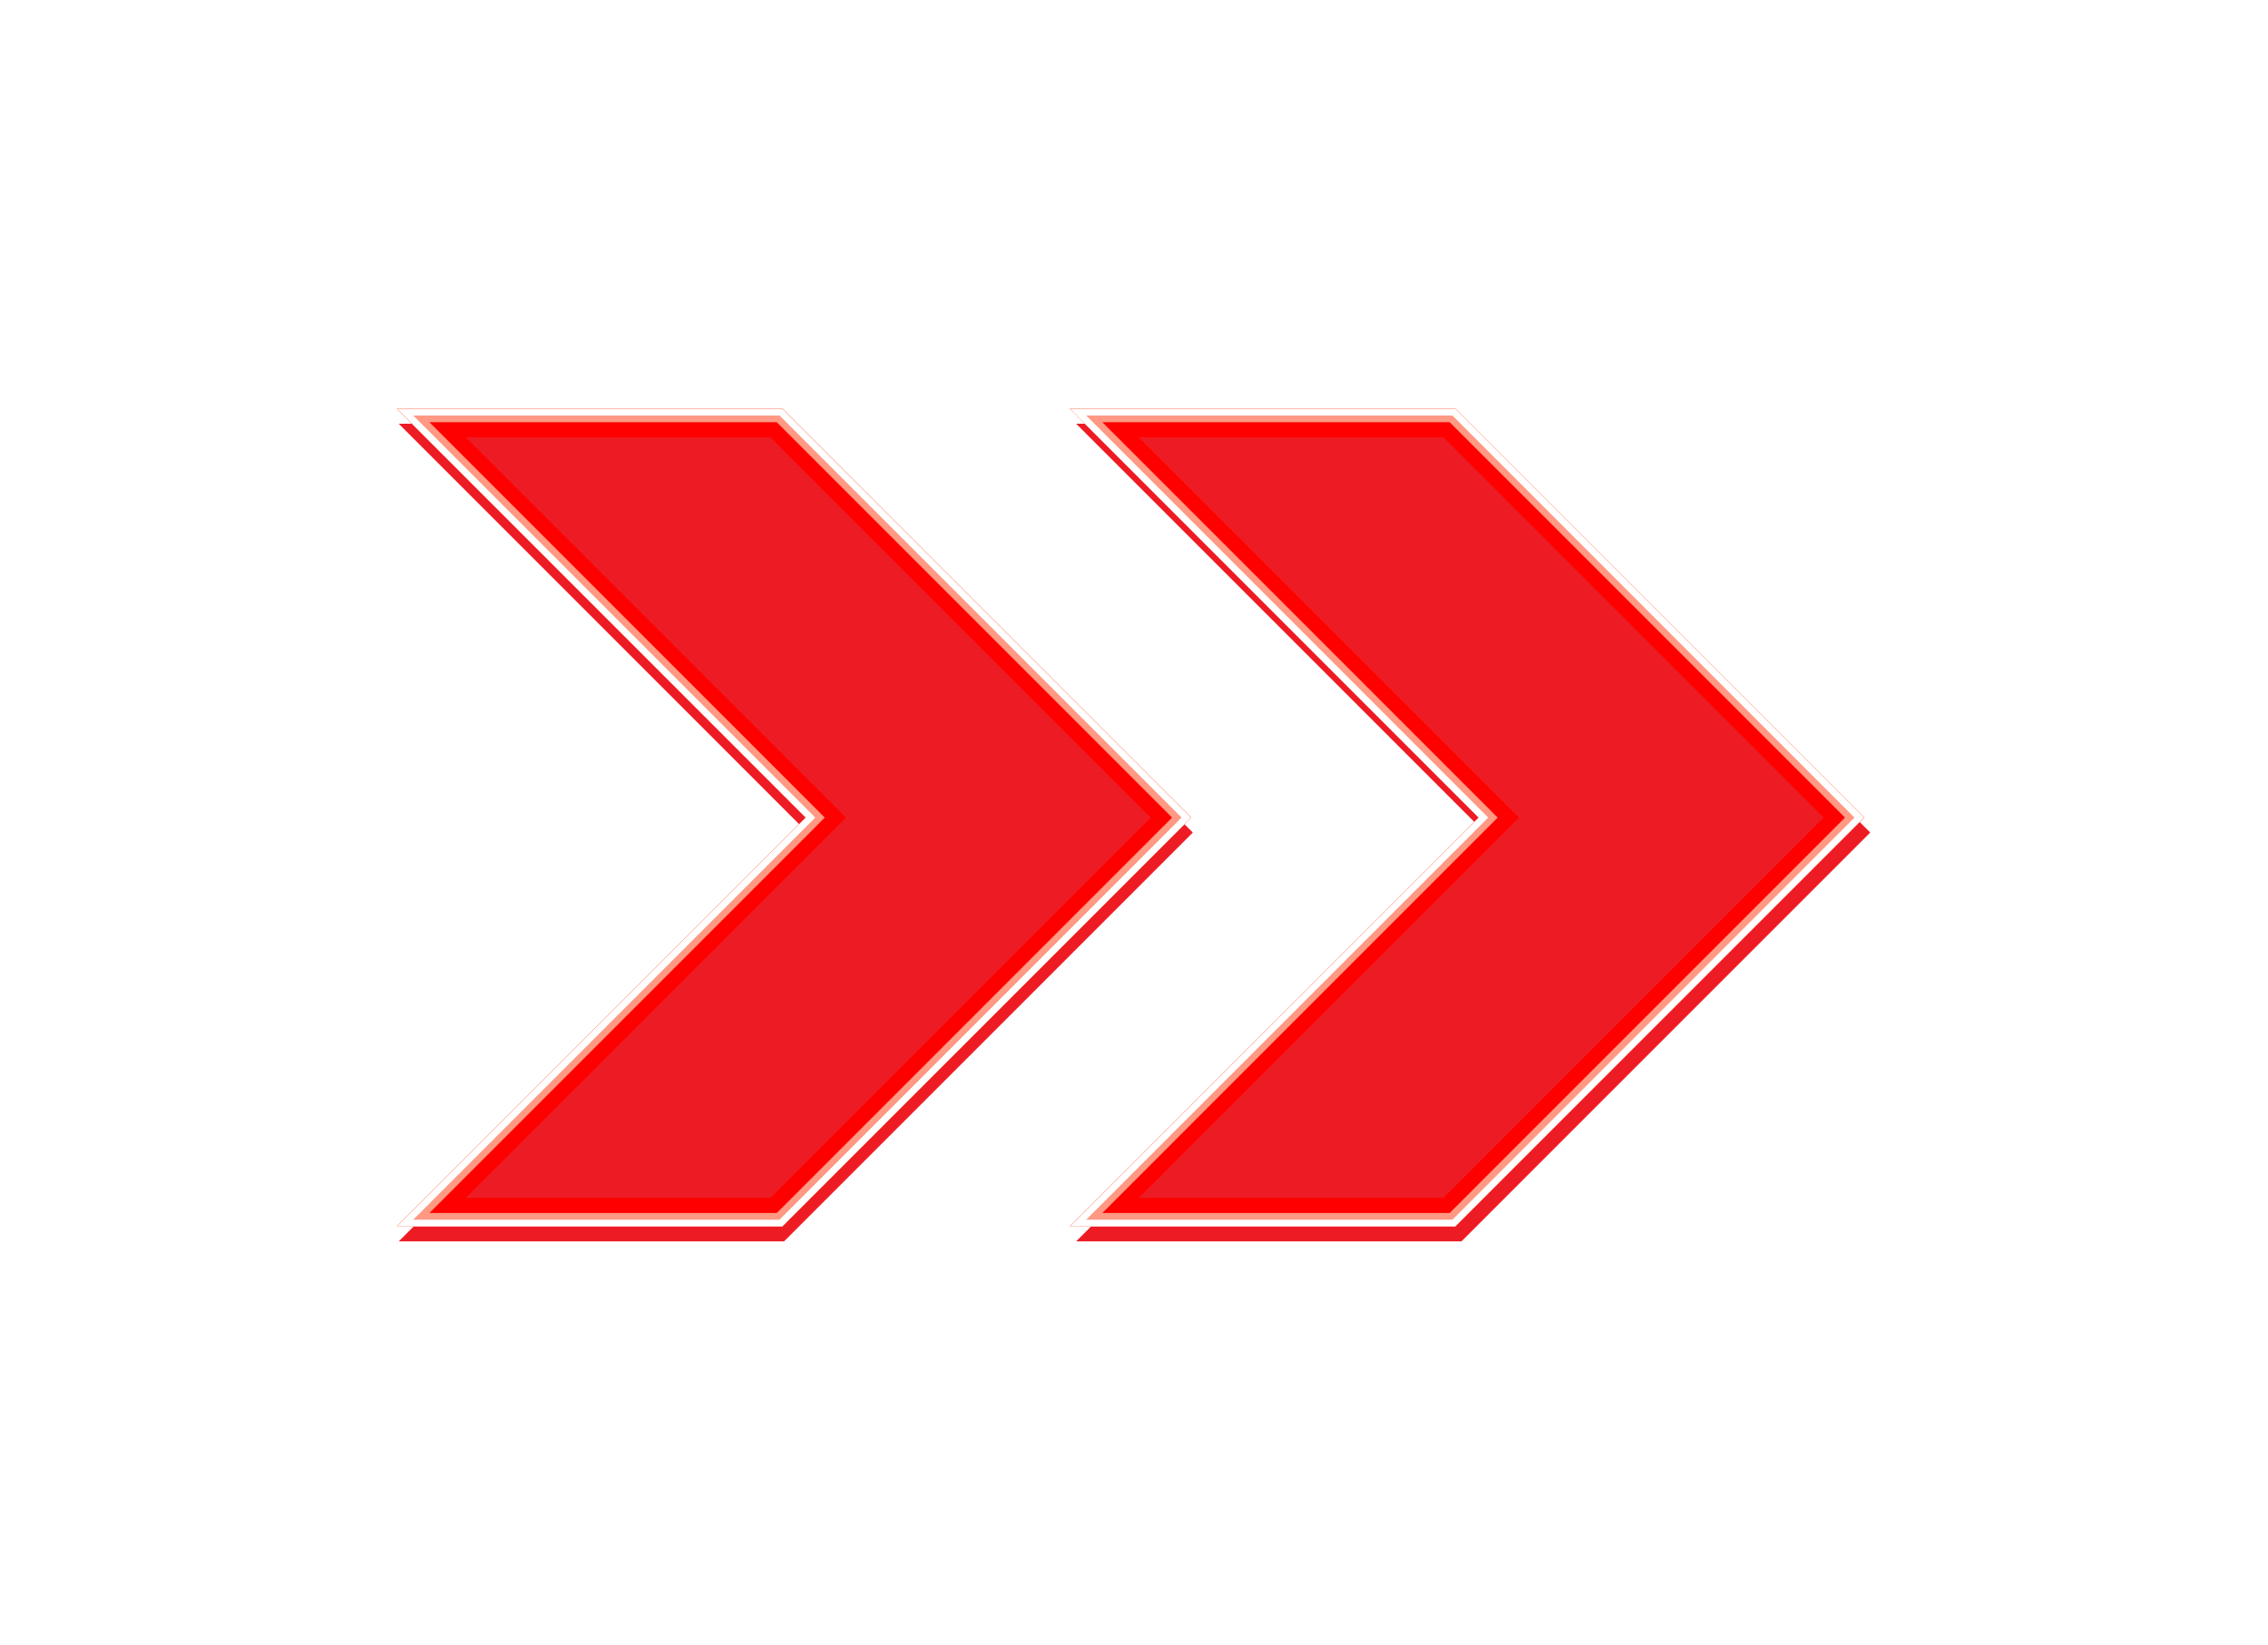 <svg width="91" height="66" viewBox="0 0 91 66" fill="none" xmlns="http://www.w3.org/2000/svg">
<path d="M31.46 17H16L32.4 33.4L16 49.8H31.46L47.86 33.4L31.46 17Z" fill="#ED1C24"/>
<path d="M58.64 17H43.18L59.58 33.4L43.18 49.8H58.64L75.04 33.4L58.64 17Z" fill="#ED1C24"/>
<g style="mix-blend-mode:hard-light" filter="url(#filter0_f_10653_270)">
<path d="M58.209 16.838L74.171 32.8L58.209 48.762H43.987L59.64 33.11L59.949 32.8L59.64 32.49L43.987 16.838H58.209Z" stroke="#FF5C00" stroke-width="0.876"/>
</g>
<g style="mix-blend-mode:hard-light" filter="url(#filter1_f_10653_270)">
<path d="M58.153 16.973L73.981 32.8L58.153 48.627H44.312L59.735 33.205L60.14 32.8L59.735 32.395L44.312 16.973H58.153Z" stroke="#FF0000" stroke-width="1.145"/>
</g>
<g filter="url(#filter2_f_10653_270)">
<path d="M58.279 16.669L74.409 32.8L58.279 48.931H43.581L59.521 32.99L59.711 32.8L59.521 32.609L43.581 16.669H58.279Z" stroke="#FF9983" stroke-width="0.539"/>
</g>
<g filter="url(#filter3_f_10653_270)">
<path d="M58.334 16.535L74.599 32.8L58.334 49.065H43.256L59.426 32.895L59.521 32.8L59.426 32.705L43.256 16.535H58.334Z" stroke="white" stroke-width="0.27"/>
</g>
<g style="mix-blend-mode:hard-light" filter="url(#filter4_f_10653_270)">
<path d="M31.209 16.838L47.171 32.8L31.209 48.762H16.987L32.64 33.11L32.949 32.8L32.64 32.49L16.987 16.838H31.209Z" stroke="#FF5C00" stroke-width="0.876"/>
</g>
<g style="mix-blend-mode:hard-light" filter="url(#filter5_f_10653_270)">
<path d="M31.153 16.973L46.98 32.8L31.153 48.627H17.312L32.735 33.205L33.14 32.8L32.735 32.395L17.312 16.973H31.153Z" stroke="#FF0000" stroke-width="1.145"/>
</g>
<g filter="url(#filter6_f_10653_270)">
<path d="M31.279 16.669L47.409 32.8L31.279 48.931H16.581L32.521 32.99L32.711 32.8L32.521 32.609L16.581 16.669H31.279Z" stroke="#FF9983" stroke-width="0.539"/>
</g>
<g filter="url(#filter7_f_10653_270)">
<path d="M31.334 16.535L47.6 32.8L31.334 49.065H16.255L32.425 32.895L32.521 32.8L32.425 32.705L16.255 16.535H31.334Z" stroke="white" stroke-width="0.269"/>
</g>
<defs>
<filter id="filter0_f_10653_270" x="40.889" y="14.359" width="35.941" height="36.882" filterUnits="userSpaceOnUse" color-interpolation-filters="sRGB">
<feFlood flood-opacity="0" result="BackgroundImageFix"/>
<feBlend mode="normal" in="SourceGraphic" in2="BackgroundImageFix" result="shape"/>
<feGaussianBlur stdDeviation="1.02" result="effect1_foregroundBlur_10653_270"/>
</filter>
<filter id="filter1_f_10653_270" x="42.25" y="15.72" width="33.22" height="34.161" filterUnits="userSpaceOnUse" color-interpolation-filters="sRGB">
<feFlood flood-opacity="0" result="BackgroundImageFix"/>
<feBlend mode="normal" in="SourceGraphic" in2="BackgroundImageFix" result="shape"/>
<feGaussianBlur stdDeviation="0.34" result="effect1_foregroundBlur_10653_270"/>
</filter>
<filter id="filter2_f_10653_270" x="42.795" y="16.265" width="32.129" height="33.069" filterUnits="userSpaceOnUse" color-interpolation-filters="sRGB">
<feFlood flood-opacity="0" result="BackgroundImageFix"/>
<feBlend mode="normal" in="SourceGraphic" in2="BackgroundImageFix" result="shape"/>
<feGaussianBlur stdDeviation="0.067" result="effect1_foregroundBlur_10653_270"/>
</filter>
<filter id="filter3_f_10653_270" x="42.84" y="16.31" width="32.039" height="32.98" filterUnits="userSpaceOnUse" color-interpolation-filters="sRGB">
<feFlood flood-opacity="0" result="BackgroundImageFix"/>
<feBlend mode="normal" in="SourceGraphic" in2="BackgroundImageFix" result="shape"/>
<feGaussianBlur stdDeviation="0.045" result="effect1_foregroundBlur_10653_270"/>
</filter>
<filter id="filter4_f_10653_270" x="13.889" y="14.359" width="35.941" height="36.882" filterUnits="userSpaceOnUse" color-interpolation-filters="sRGB">
<feFlood flood-opacity="0" result="BackgroundImageFix"/>
<feBlend mode="normal" in="SourceGraphic" in2="BackgroundImageFix" result="shape"/>
<feGaussianBlur stdDeviation="1.02" result="effect1_foregroundBlur_10653_270"/>
</filter>
<filter id="filter5_f_10653_270" x="15.25" y="15.72" width="33.22" height="34.161" filterUnits="userSpaceOnUse" color-interpolation-filters="sRGB">
<feFlood flood-opacity="0" result="BackgroundImageFix"/>
<feBlend mode="normal" in="SourceGraphic" in2="BackgroundImageFix" result="shape"/>
<feGaussianBlur stdDeviation="0.34" result="effect1_foregroundBlur_10653_270"/>
</filter>
<filter id="filter6_f_10653_270" x="15.796" y="16.265" width="32.129" height="33.069" filterUnits="userSpaceOnUse" color-interpolation-filters="sRGB">
<feFlood flood-opacity="0" result="BackgroundImageFix"/>
<feBlend mode="normal" in="SourceGraphic" in2="BackgroundImageFix" result="shape"/>
<feGaussianBlur stdDeviation="0.067" result="effect1_foregroundBlur_10653_270"/>
</filter>
<filter id="filter7_f_10653_270" x="15.84" y="16.31" width="32.039" height="32.98" filterUnits="userSpaceOnUse" color-interpolation-filters="sRGB">
<feFlood flood-opacity="0" result="BackgroundImageFix"/>
<feBlend mode="normal" in="SourceGraphic" in2="BackgroundImageFix" result="shape"/>
<feGaussianBlur stdDeviation="0.045" result="effect1_foregroundBlur_10653_270"/>
</filter>
</defs>
</svg>
